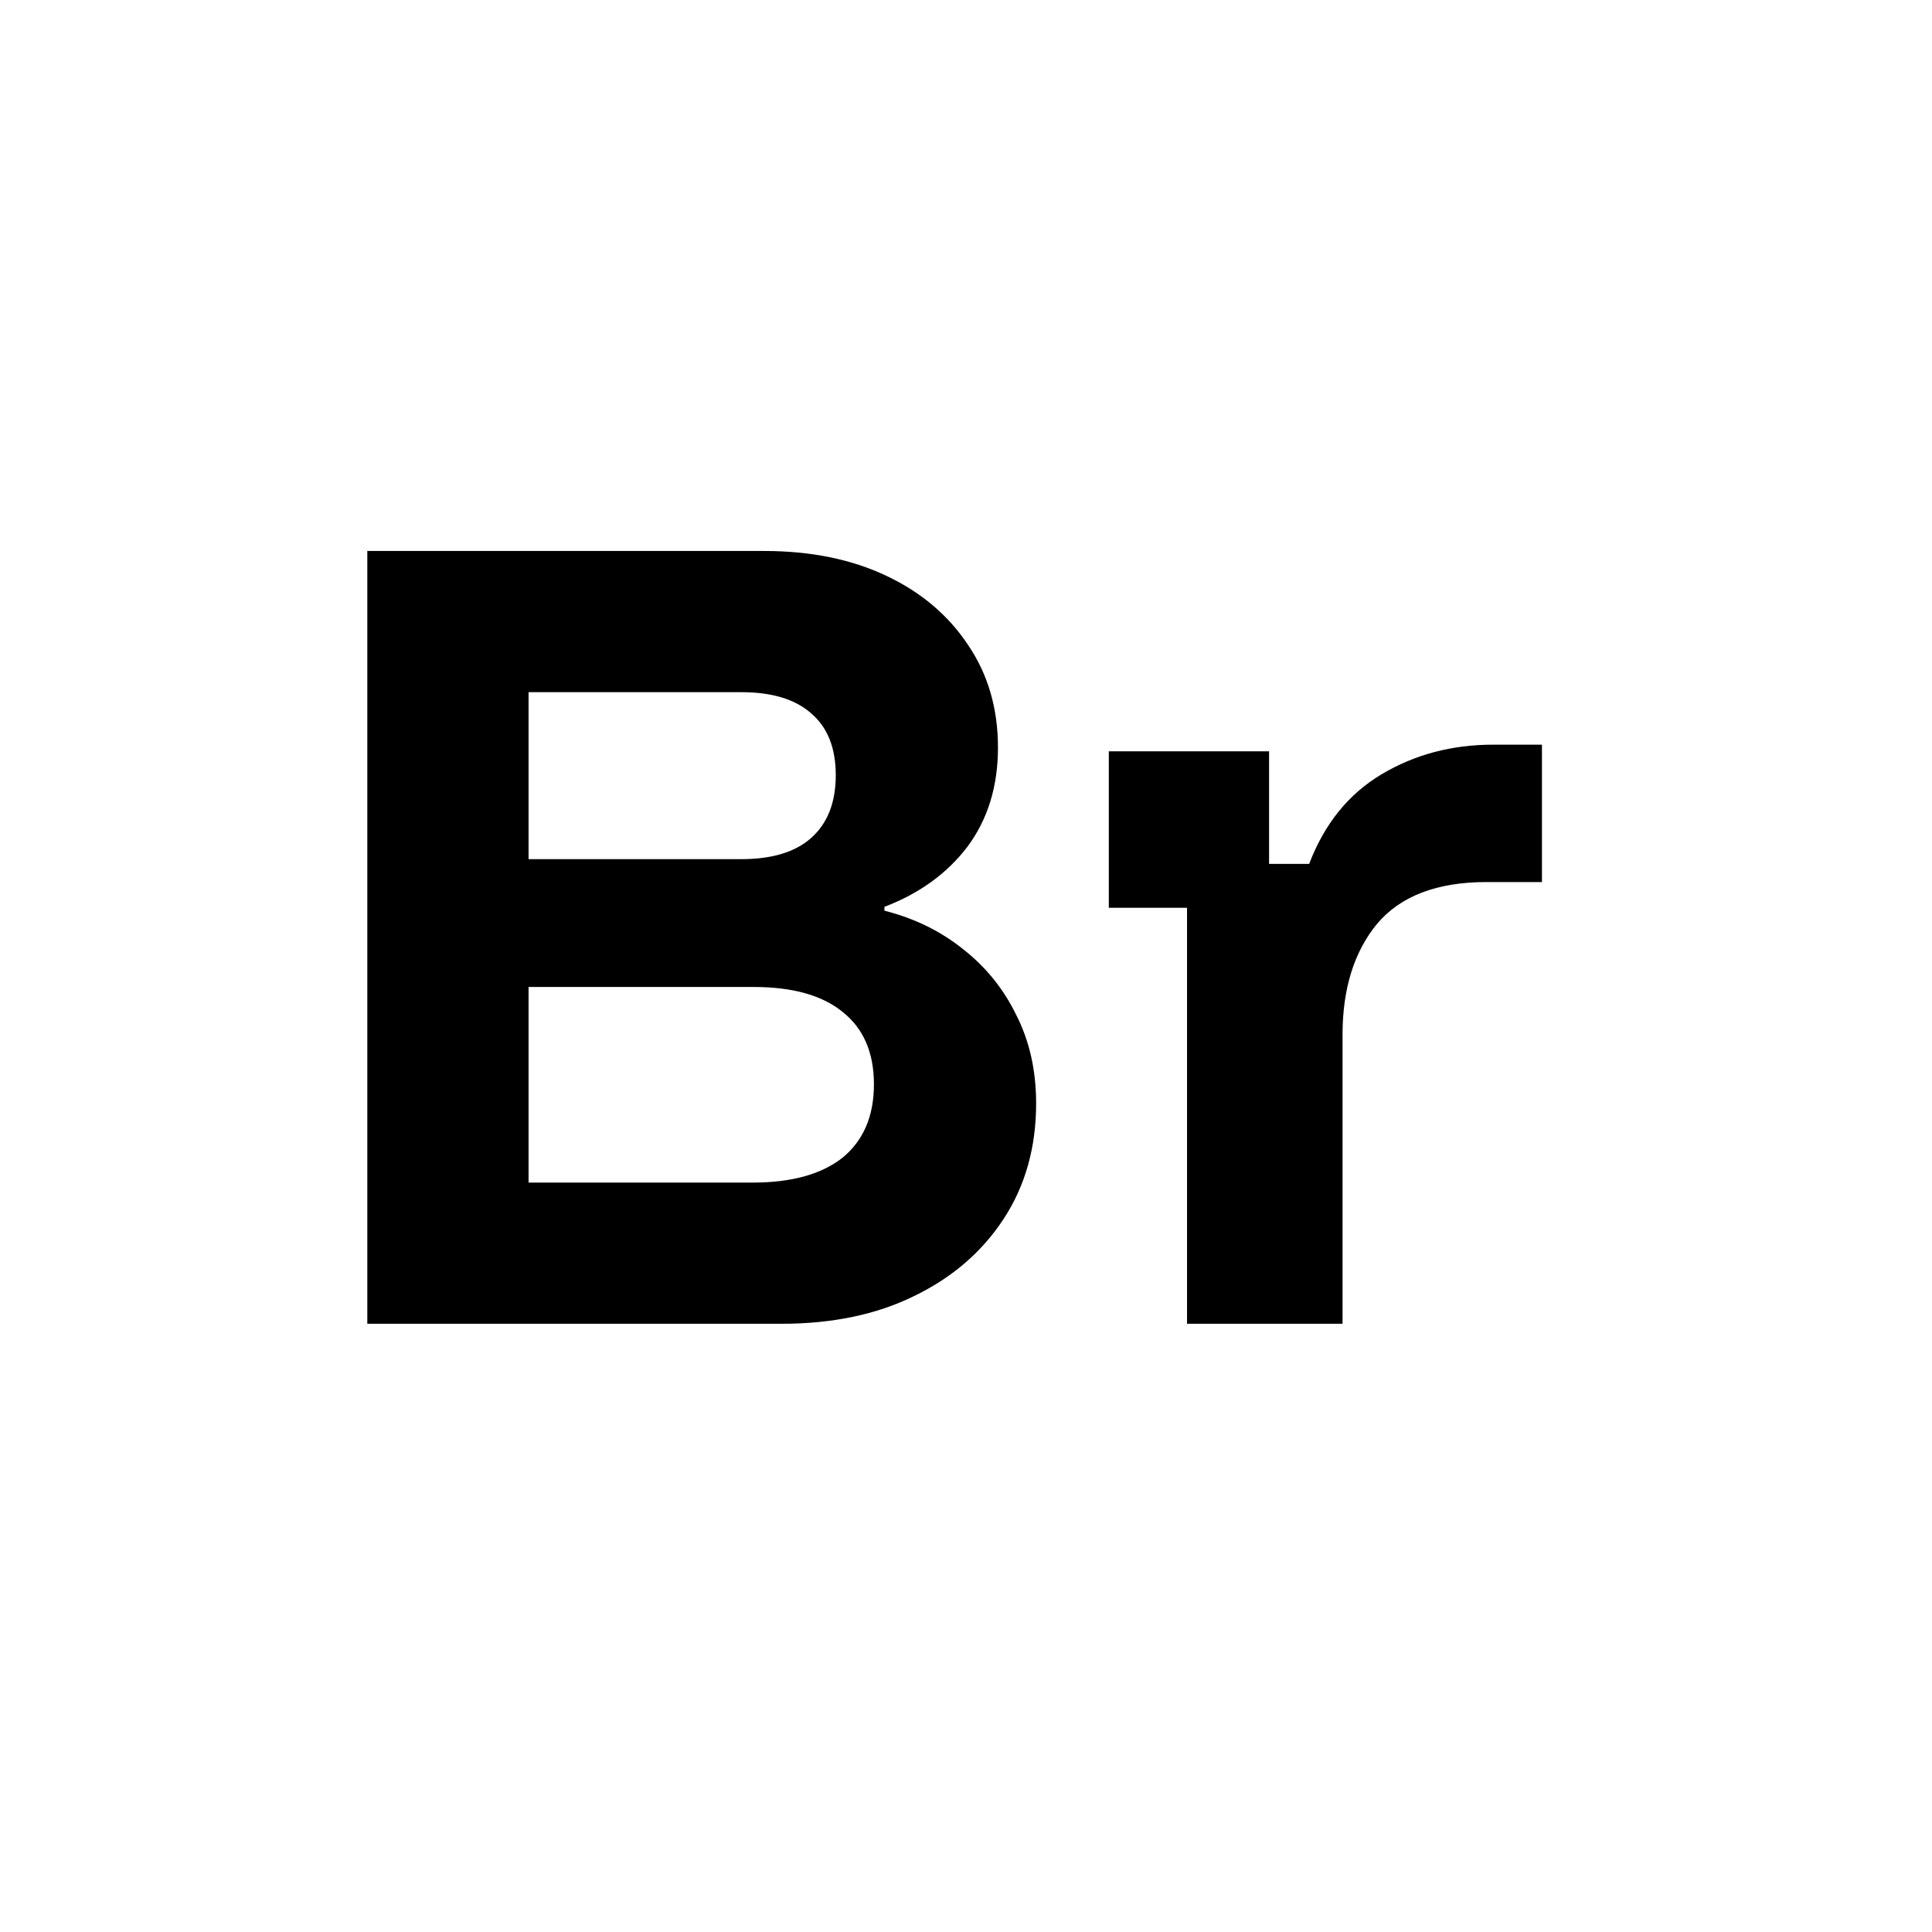 <svg width="108" height="108" viewBox="0 0 108 108" fill="none" xmlns="http://www.w3.org/2000/svg">
<g filter="url(#filter0_d_38_25)">
<path d="M2 16C2 7.163 9.163 0 18 0H86C94.837 0 102 7.163 102 16V84C102 92.837 94.837 100 86 100H18C9.163 100 2 92.837 2 84V16Z" fill="white"/>
</g>
<path d="M20.533 74V30.8H42.72C45.316 30.8 47.591 31.262 49.547 32.187C51.502 33.111 53.031 34.409 54.133 36.08C55.236 37.716 55.787 39.618 55.787 41.787C55.787 43.956 55.218 45.804 54.08 47.333C52.942 48.827 51.396 49.947 49.44 50.693V50.907C51.111 51.333 52.569 52.044 53.813 53.04C55.093 54.036 56.089 55.262 56.8 56.72C57.547 58.178 57.92 59.831 57.92 61.68C57.92 64.133 57.316 66.284 56.107 68.133C54.898 69.982 53.227 71.422 51.093 72.453C48.996 73.484 46.524 74 43.68 74H20.533ZM29.547 66.107H42.08C44.249 66.107 45.92 65.644 47.093 64.72C48.267 63.76 48.853 62.391 48.853 60.613C48.853 58.836 48.267 57.484 47.093 56.56C45.956 55.636 44.302 55.173 42.133 55.173H29.547V66.107ZM29.547 48.027H41.44C43.147 48.027 44.444 47.636 45.333 46.853C46.258 46.036 46.72 44.862 46.72 43.333C46.72 41.804 46.258 40.649 45.333 39.867C44.444 39.084 43.147 38.693 41.44 38.693H29.547V48.027ZM66.356 74V50.747H61.983V42H70.942V48.293H73.183C74.036 46.053 75.387 44.382 77.236 43.28C79.085 42.178 81.165 41.627 83.476 41.627H86.196V49.307H83.103C80.329 49.307 78.285 50.089 76.969 51.653C75.689 53.218 75.049 55.28 75.049 57.84V74H66.356Z" fill="black"/>
<defs>
<filter id="filter0_d_38_25" x="0" y="0" width="108" height="108" filterUnits="userSpaceOnUse" color-interpolation-filters="sRGB">
<feFlood flood-opacity="0" result="BackgroundImageFix"/>
<feColorMatrix in="SourceAlpha" type="matrix" values="0 0 0 0 0 0 0 0 0 0 0 0 0 0 0 0 0 0 127 0" result="hardAlpha"/>
<feOffset dx="2" dy="4"/>
<feGaussianBlur stdDeviation="2"/>
<feComposite in2="hardAlpha" operator="out"/>
<feColorMatrix type="matrix" values="0 0 0 0 0 0 0 0 0 0 0 0 0 0 0 0 0 0 0.5 0"/>
<feBlend mode="normal" in2="BackgroundImageFix" result="effect1_dropShadow_38_25"/>
<feBlend mode="normal" in="SourceGraphic" in2="effect1_dropShadow_38_25" result="shape"/>
</filter>
</defs>
</svg>
